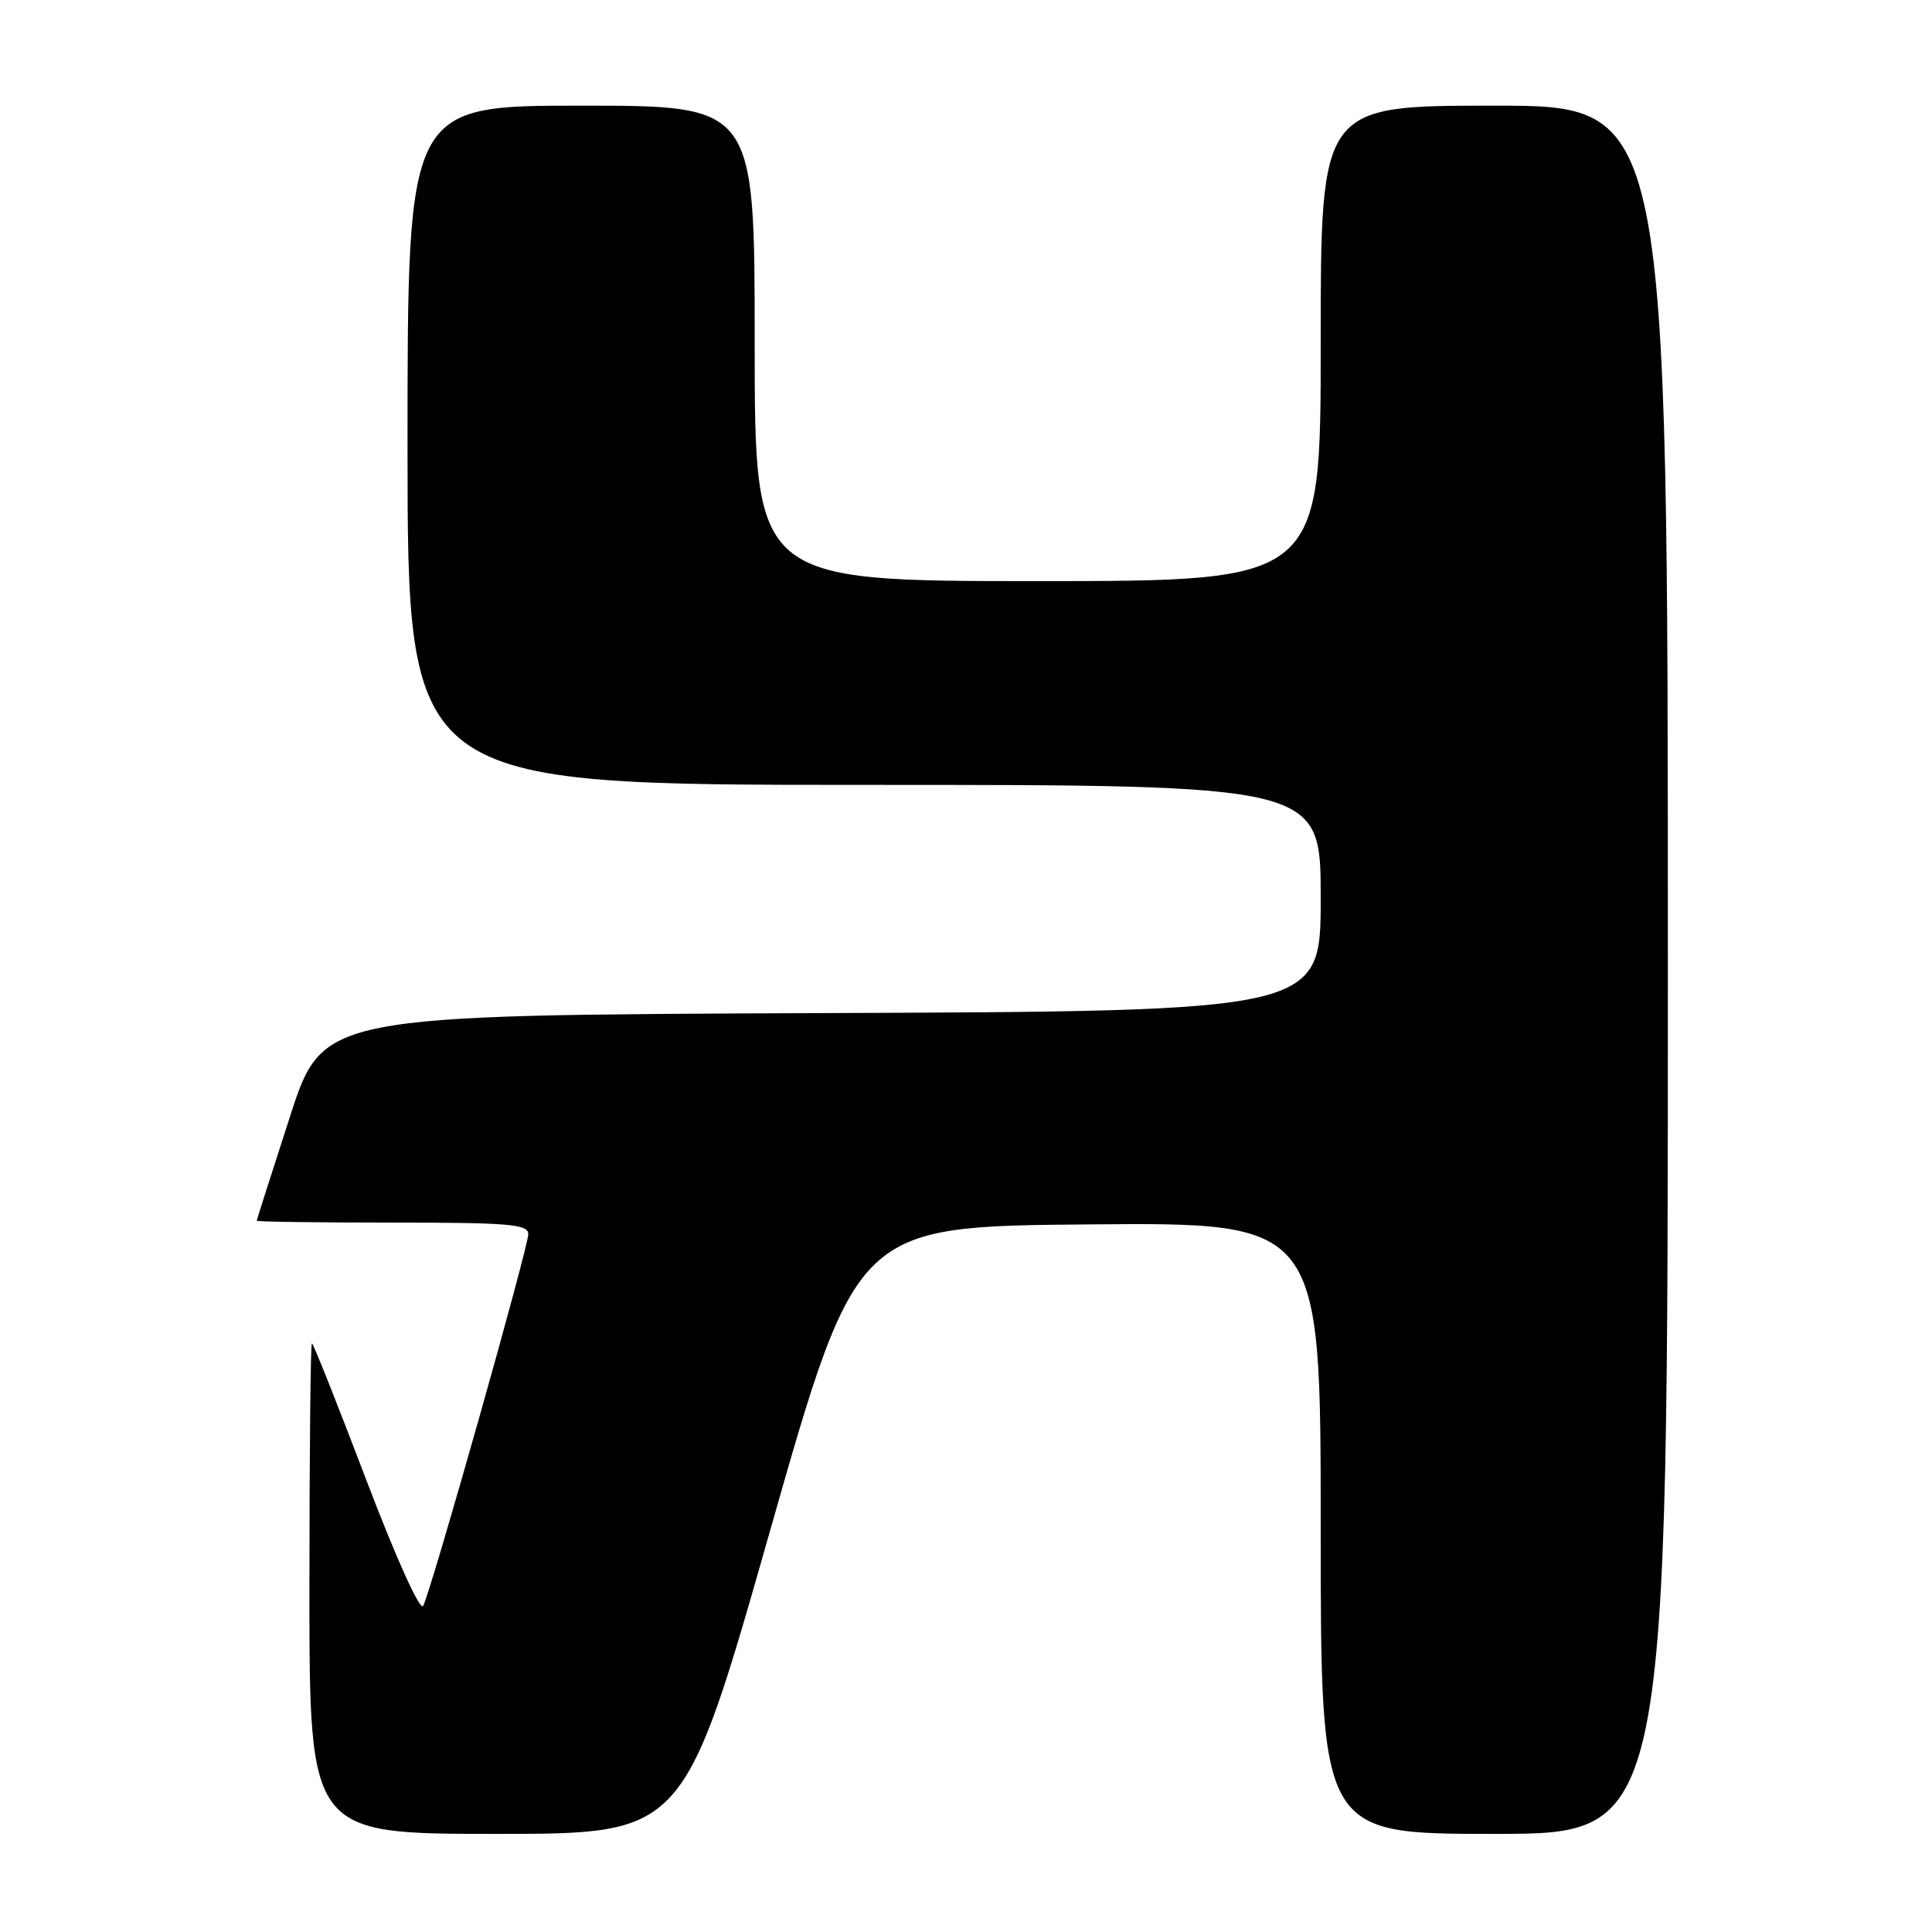 <?xml version="1.0" encoding="UTF-8" standalone="no"?>
<!DOCTYPE svg PUBLIC "-//W3C//DTD SVG 1.1//EN" "http://www.w3.org/Graphics/SVG/1.1/DTD/svg11.dtd" >
<svg xmlns="http://www.w3.org/2000/svg" xmlns:xlink="http://www.w3.org/1999/xlink" version="1.1" viewBox="0 0 256 256">
 <g >
 <path fill="currentColor"
d=" M 102.06 202.75 C 113.52 162.50 113.52 162.50 144.26 162.24 C 175.00 161.97 175.00 161.97 175.00 202.49 C 175.00 243.00 175.00 243.00 198.00 243.00 C 221.00 243.00 221.00 243.00 221.00 128.50 C 221.00 14.00 221.00 14.00 198.00 14.00 C 175.00 14.00 175.00 14.00 175.00 45.50 C 175.00 77.00 175.00 77.00 137.50 77.00 C 100.00 77.00 100.00 77.00 100.00 45.50 C 100.00 14.00 100.00 14.00 77.00 14.00 C 54.00 14.00 54.00 14.00 54.00 59.00 C 54.00 104.00 54.00 104.00 114.50 104.00 C 175.00 104.00 175.00 104.00 175.00 118.99 C 175.00 133.99 175.00 133.99 108.89 134.24 C 42.77 134.50 42.77 134.50 38.41 148.00 C 36.00 155.43 34.03 161.61 34.02 161.75 C 34.01 161.89 42.10 162.00 52.00 162.00 C 67.47 162.00 70.00 162.21 70.00 163.53 C 70.00 165.28 57.12 210.84 56.07 212.79 C 55.67 213.53 52.45 206.39 48.51 196.04 C 44.74 186.12 41.51 178.00 41.33 178.00 C 41.15 178.00 41.00 192.62 41.00 210.50 C 41.00 243.00 41.00 243.00 65.81 243.00 C 90.61 243.00 90.61 243.00 102.06 202.75 Z "/>
</g>
</svg>